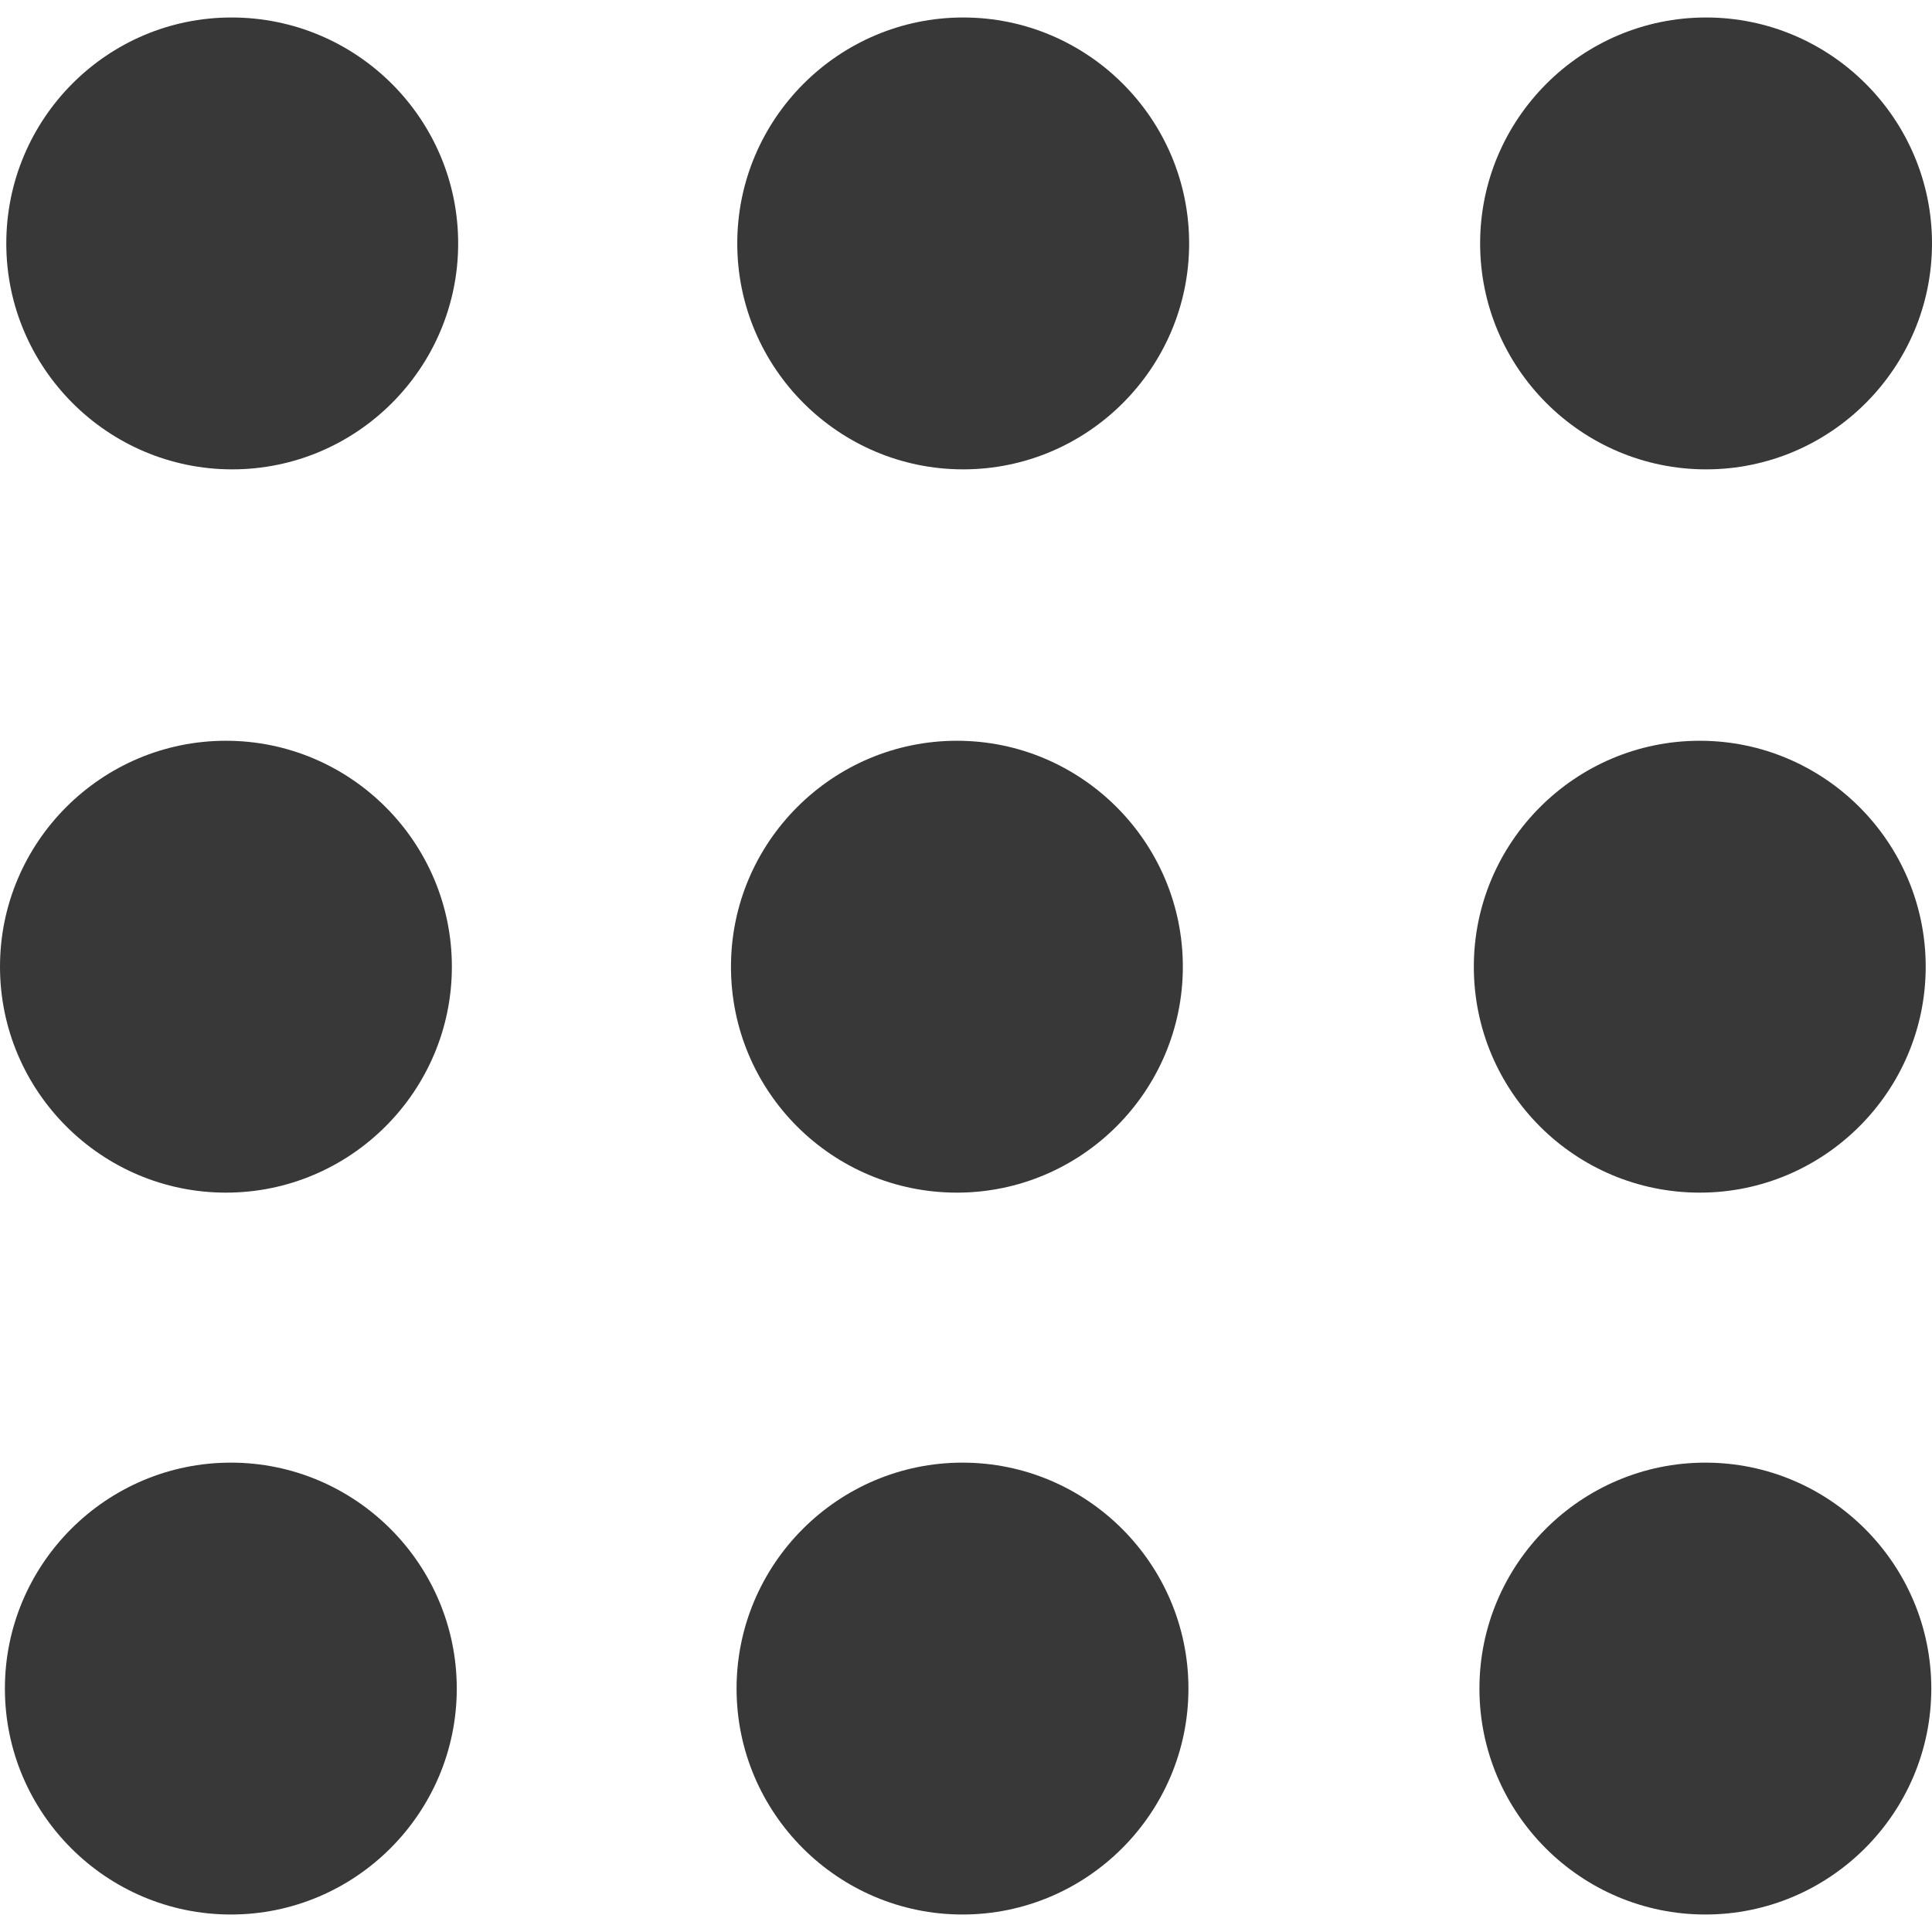 <?xml version="1.0" encoding="utf-8"?>
<!-- Generator: Adobe Illustrator 26.5.0, SVG Export Plug-In . SVG Version: 6.00 Build 0)  -->
<svg version="1.1" id="Capa_1" xmlns="http://www.w3.org/2000/svg" xmlns:xlink="http://www.w3.org/1999/xlink" x="0px" y="0px"
	 viewBox="0 0 276.2 276.2" style="enable-background:new 0 0 276.2 276.2;" xml:space="preserve">
<style type="text/css">
	.st0{fill:#383838;}
</style>
<g>
	<g>
		<path class="st0" d="M33.1,2.5C15.3,2.5,0.9,17,0.9,34.8s14.5,32.3,32.3,32.3s32.3-14.5,32.3-32.3S51,2.5,33.1,2.5z"/>
		<path class="st0" d="M137.7,2.5c-17.8,0-32.3,14.5-32.3,32.3s14.5,32.3,32.3,32.3c17.8,0,32.3-14.5,32.3-32.3S155.5,2.5,137.7,2.5
			z"/>
		<path class="st0" d="M243.9,67.1c17.8,0,32.3-14.5,32.3-32.3S261.7,2.5,243.9,2.5S211.6,17,211.6,34.8S226.1,67.1,243.9,67.1z"/>
		<path class="st0" d="M32.3,170.5c17.8,0,32.3-14.5,32.3-32.3c0-17.8-14.5-32.3-32.3-32.3S0,120.4,0,138.2S14.5,170.5,32.3,170.5z"
			/>
		<path class="st0" d="M136.8,170.5c17.8,0,32.3-14.5,32.3-32.3c0-17.8-14.5-32.3-32.3-32.3c-17.8,0-32.3,14.5-32.3,32.3
			C104.5,156.1,119,170.5,136.8,170.5z"/>
		<path class="st0" d="M243,170.5c17.8,0,32.3-14.5,32.3-32.3c0-17.8-14.5-32.3-32.3-32.3s-32.3,14.5-32.3,32.3
			C210.7,156.1,225.2,170.5,243,170.5z"/>
		<path class="st0" d="M33,209.1c-17.8,0-32.3,14.5-32.3,32.3c0,17.8,14.5,32.3,32.3,32.3s32.3-14.5,32.3-32.3S50.8,209.1,33,209.1z
			"/>
		<path class="st0" d="M137.6,209.1c-17.8,0-32.3,14.5-32.3,32.3c0,17.8,14.5,32.3,32.3,32.3c17.8,0,32.3-14.5,32.3-32.3
			S155.4,209.1,137.6,209.1z"/>
		<path class="st0" d="M243.8,209.1c-17.8,0-32.3,14.5-32.3,32.3c0,17.8,14.5,32.3,32.3,32.3c17.8,0,32.3-14.5,32.3-32.3
			S261.6,209.1,243.8,209.1z"/>
	</g>
</g>
</svg>
